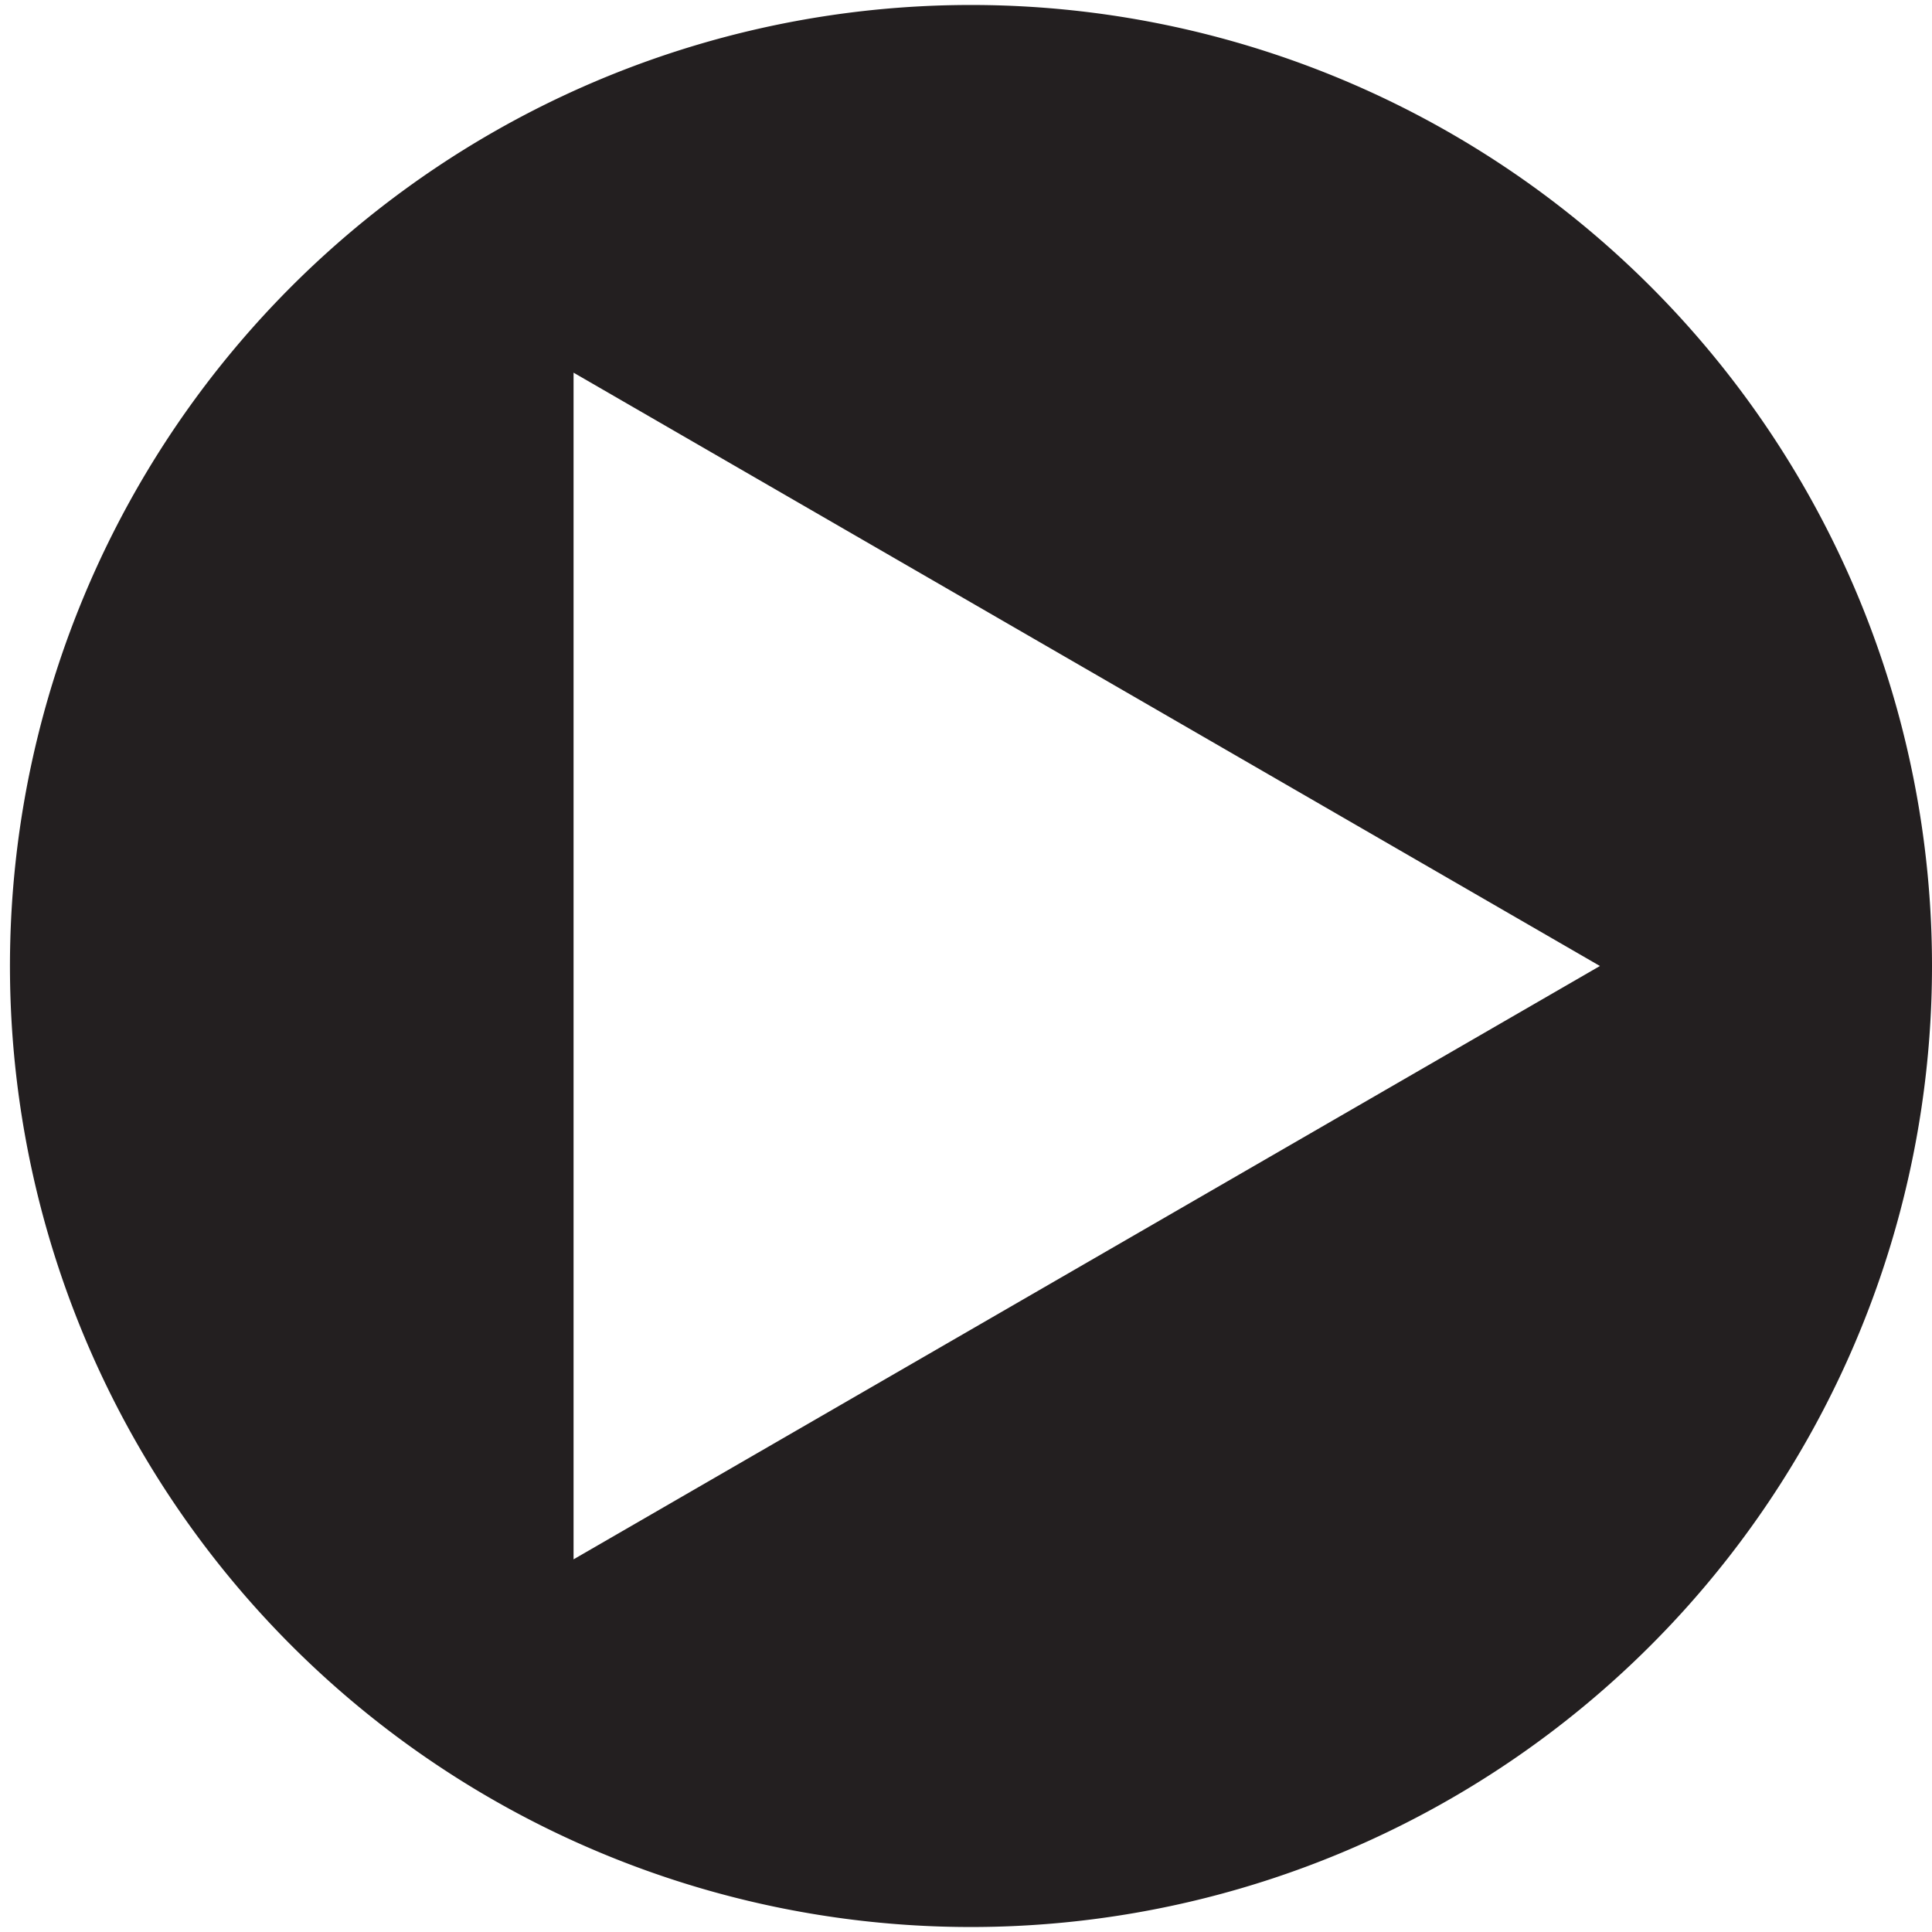 <svg xmlns="http://www.w3.org/2000/svg" viewBox="0 0 128 128"><title>daniellacosse-icons</title><path d="M64.33.33A63.67,63.67,0,1,0,128,64,63.67,63.67,0,0,0,64.33.33ZM38,103.31V24.69L106,64Z" style="fill:#231f20"/></svg>